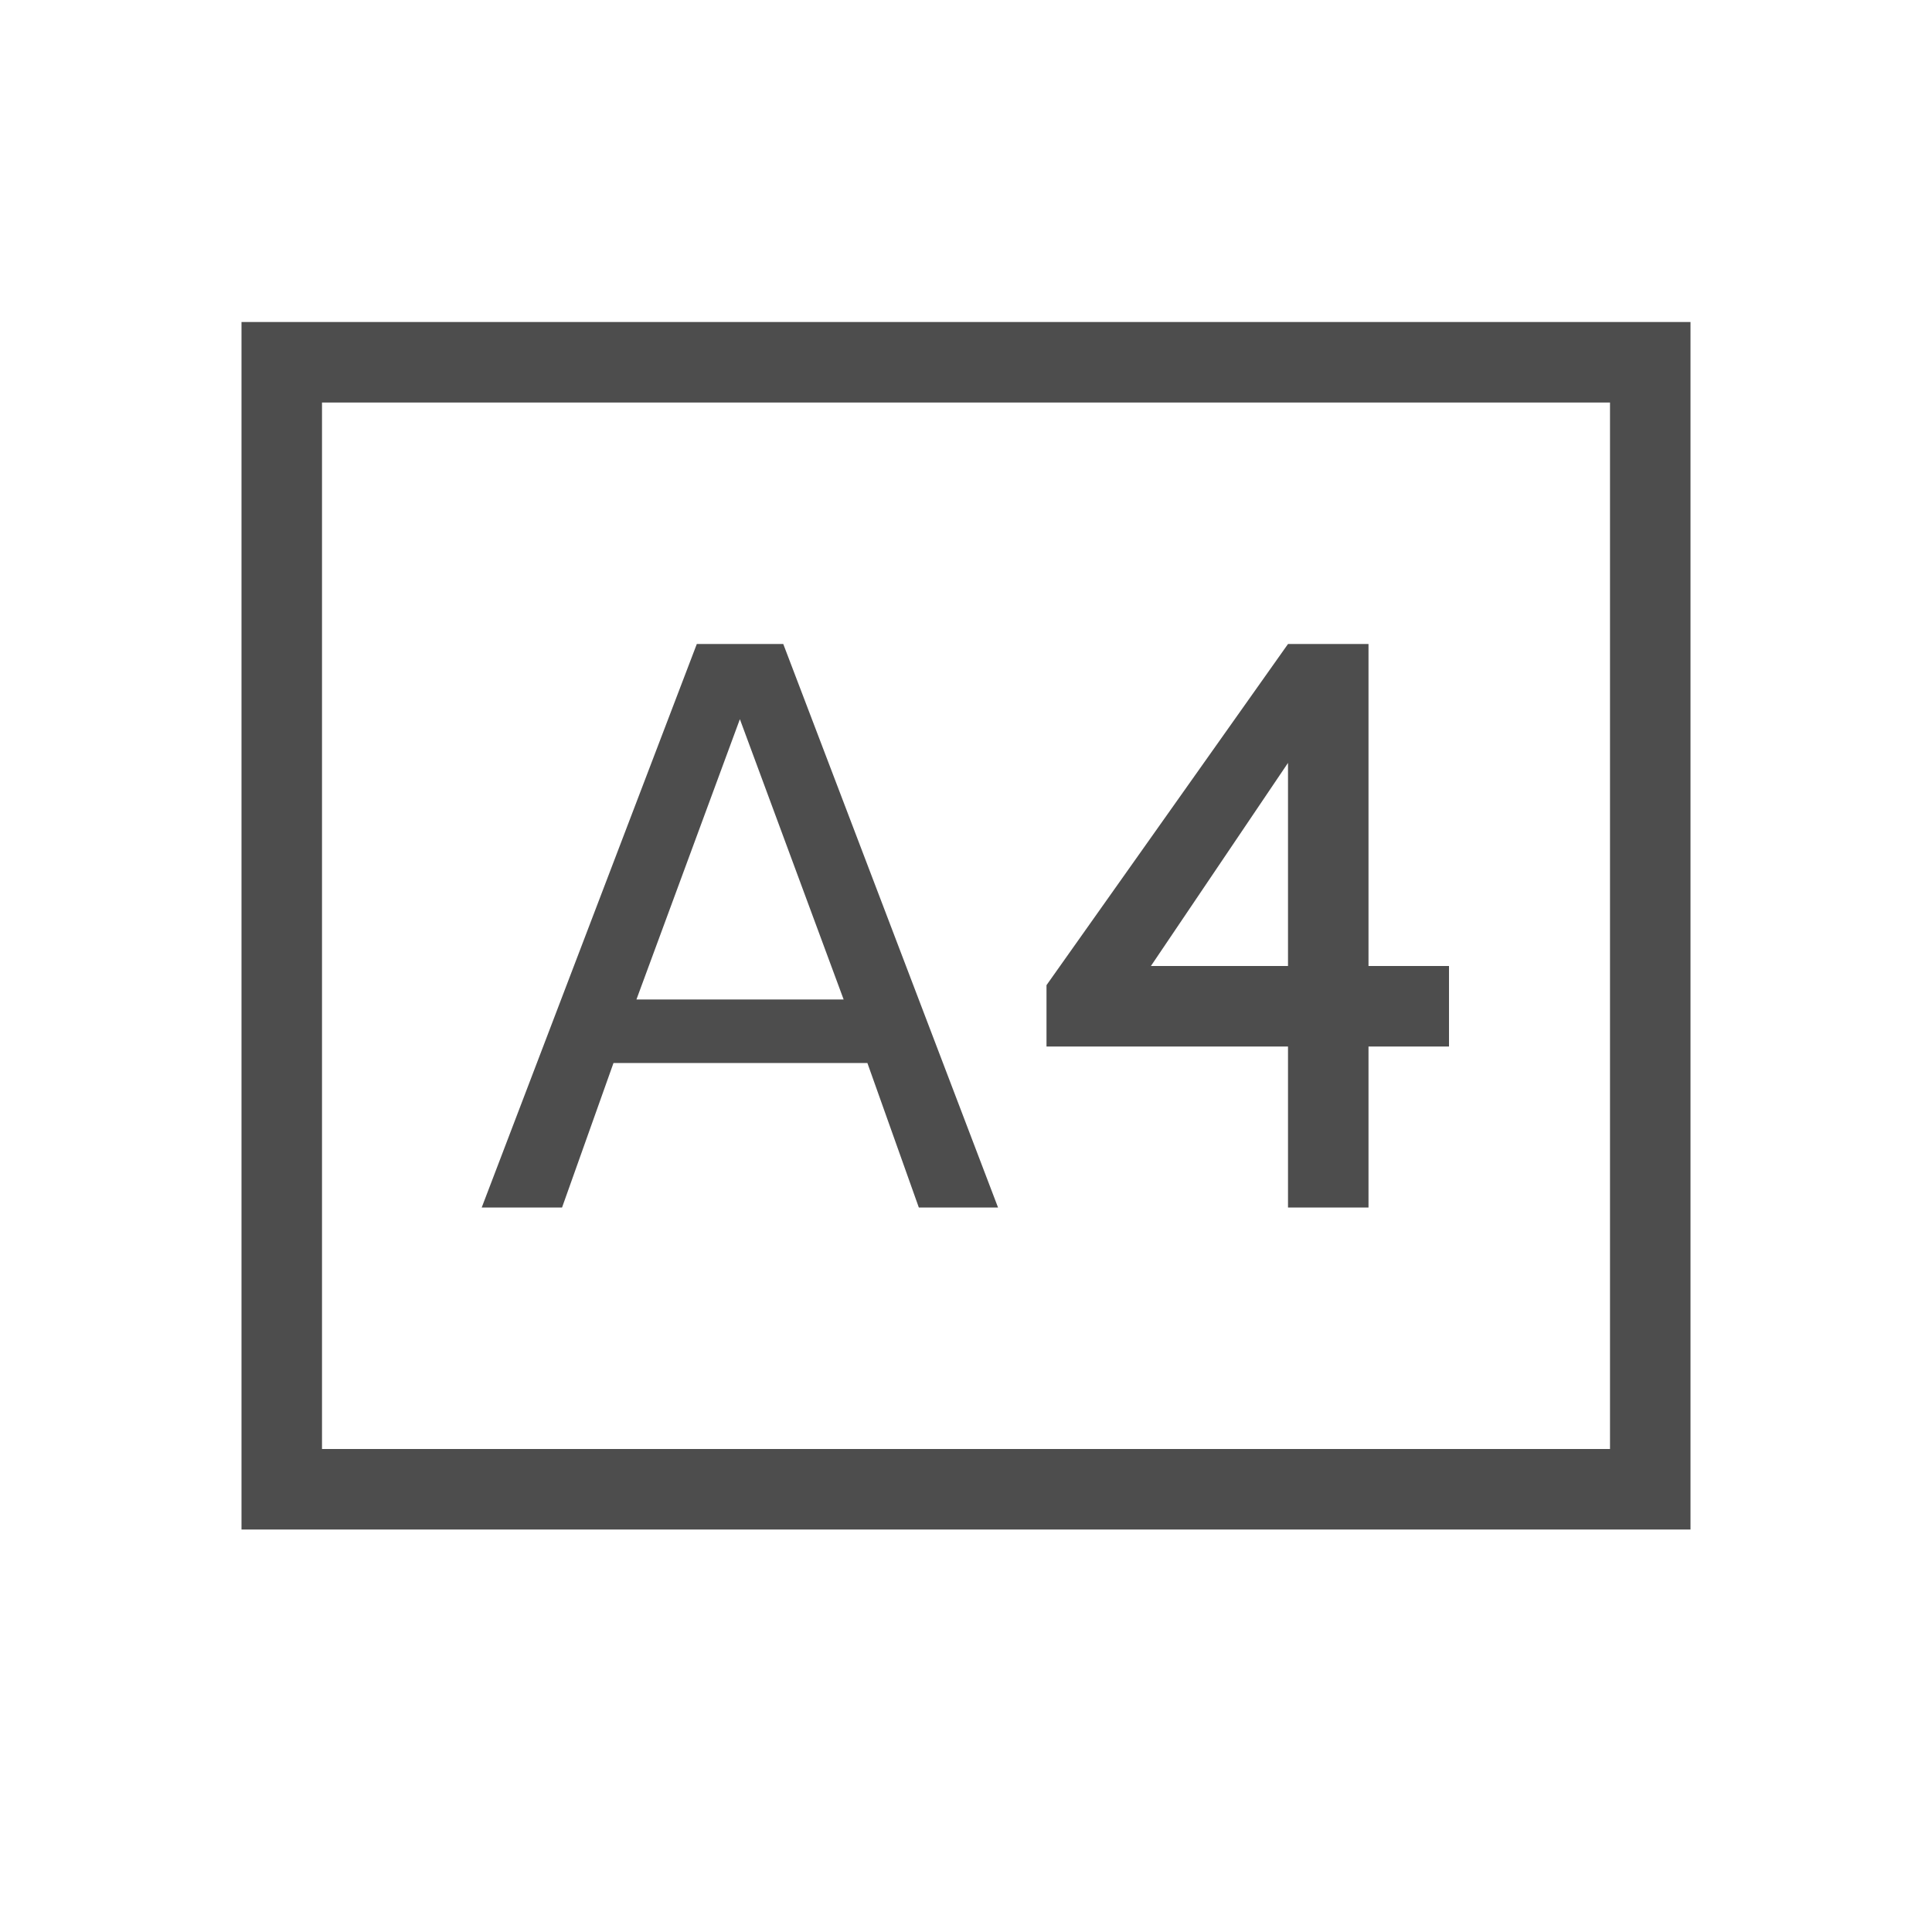 <svg viewBox="0 0 24 24" xmlns="http://www.w3.org/2000/svg"><path d="m3 4v15h1 16 1v-15zm1 1h16v13h-16zm4.656 3-2.672 7h.998l.639-1.795h3.154l.639 1.795h.984l-2.668-7zm7.344 0-3 4.238v.762h3v2h1v-2h1v-1h-1v-4zm-6.809.934 1.289 3.482h-2.574zm6.809.543v2.523h-1.703z" fill="#4d4d4d"/></svg>